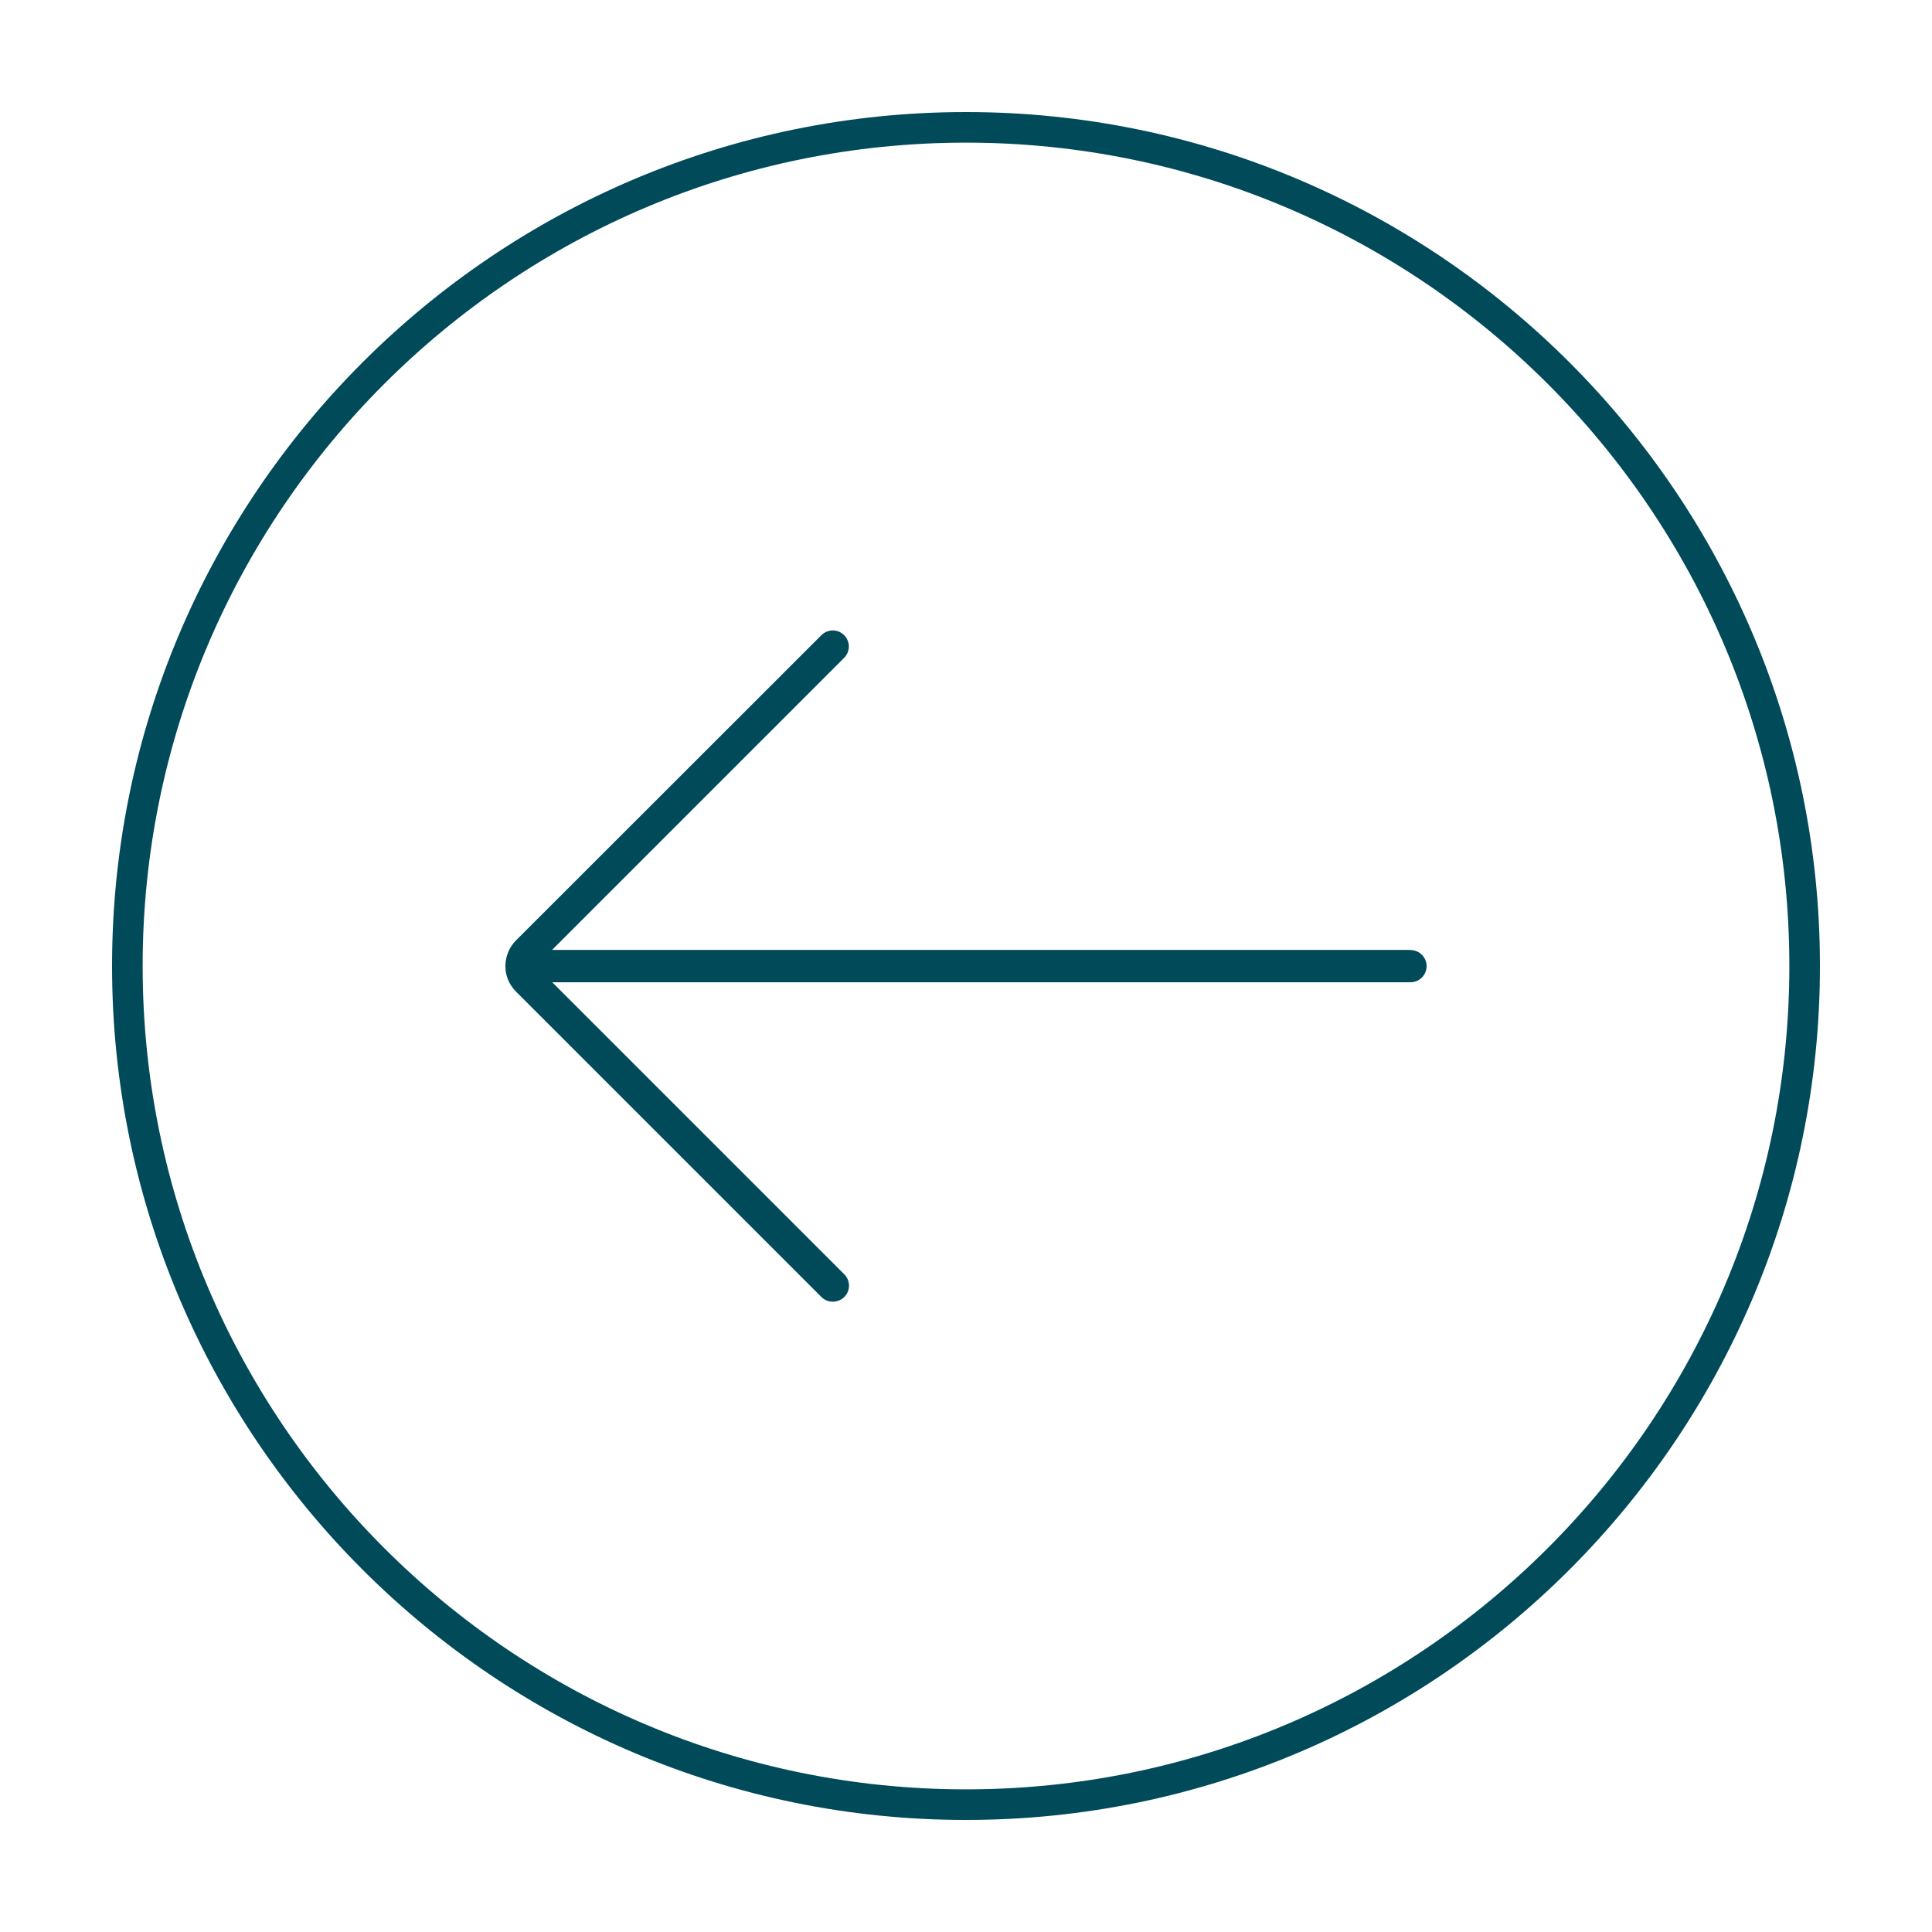 <?xml version="1.0" encoding="UTF-8"?>
<svg xmlns="http://www.w3.org/2000/svg" viewBox="0 0 120 120">
  <g id="uuid-b6b22116-ec9a-4754-94aa-cef7d8e33034" data-name="Kreis">
    <path d="m60,113.04c-29.24,0-53.04-23.79-53.04-53.04S30.76,6.96,60,6.96s53.04,23.79,53.04,53.04-23.79,53.04-53.04,53.04Zm0-104.18c-28.2,0-51.14,22.94-51.14,51.14s22.94,51.14,51.14,51.14,51.14-22.94,51.14-51.14S88.2,8.86,60,8.86Z" style="fill: #004a5a;"></path>
  </g>
  <g id="uuid-b6a60150-104e-425d-b171-c9d2d5a2b63a" data-name="Icons">
    <path d="m87.6,59h-53.31l18.14-18.14c.39-.39.39-1.02,0-1.41-.39-.39-1.02-.39-1.41,0l-18.97,18.96c-.44.44-.65,1.01-.66,1.58,0,0,0,0,0,.01,0,0,0,0,0,.01,0,.57.22,1.14.66,1.58l18.97,18.97c.2.2.45.29.71.29s.51-.1.71-.29c.39-.39.39-1.02,0-1.41l-18.14-18.14h53.31c.55,0,1-.45,1-1s-.45-1-1-1Z" style="fill: #004a5a;"></path>
  </g>
</svg>
